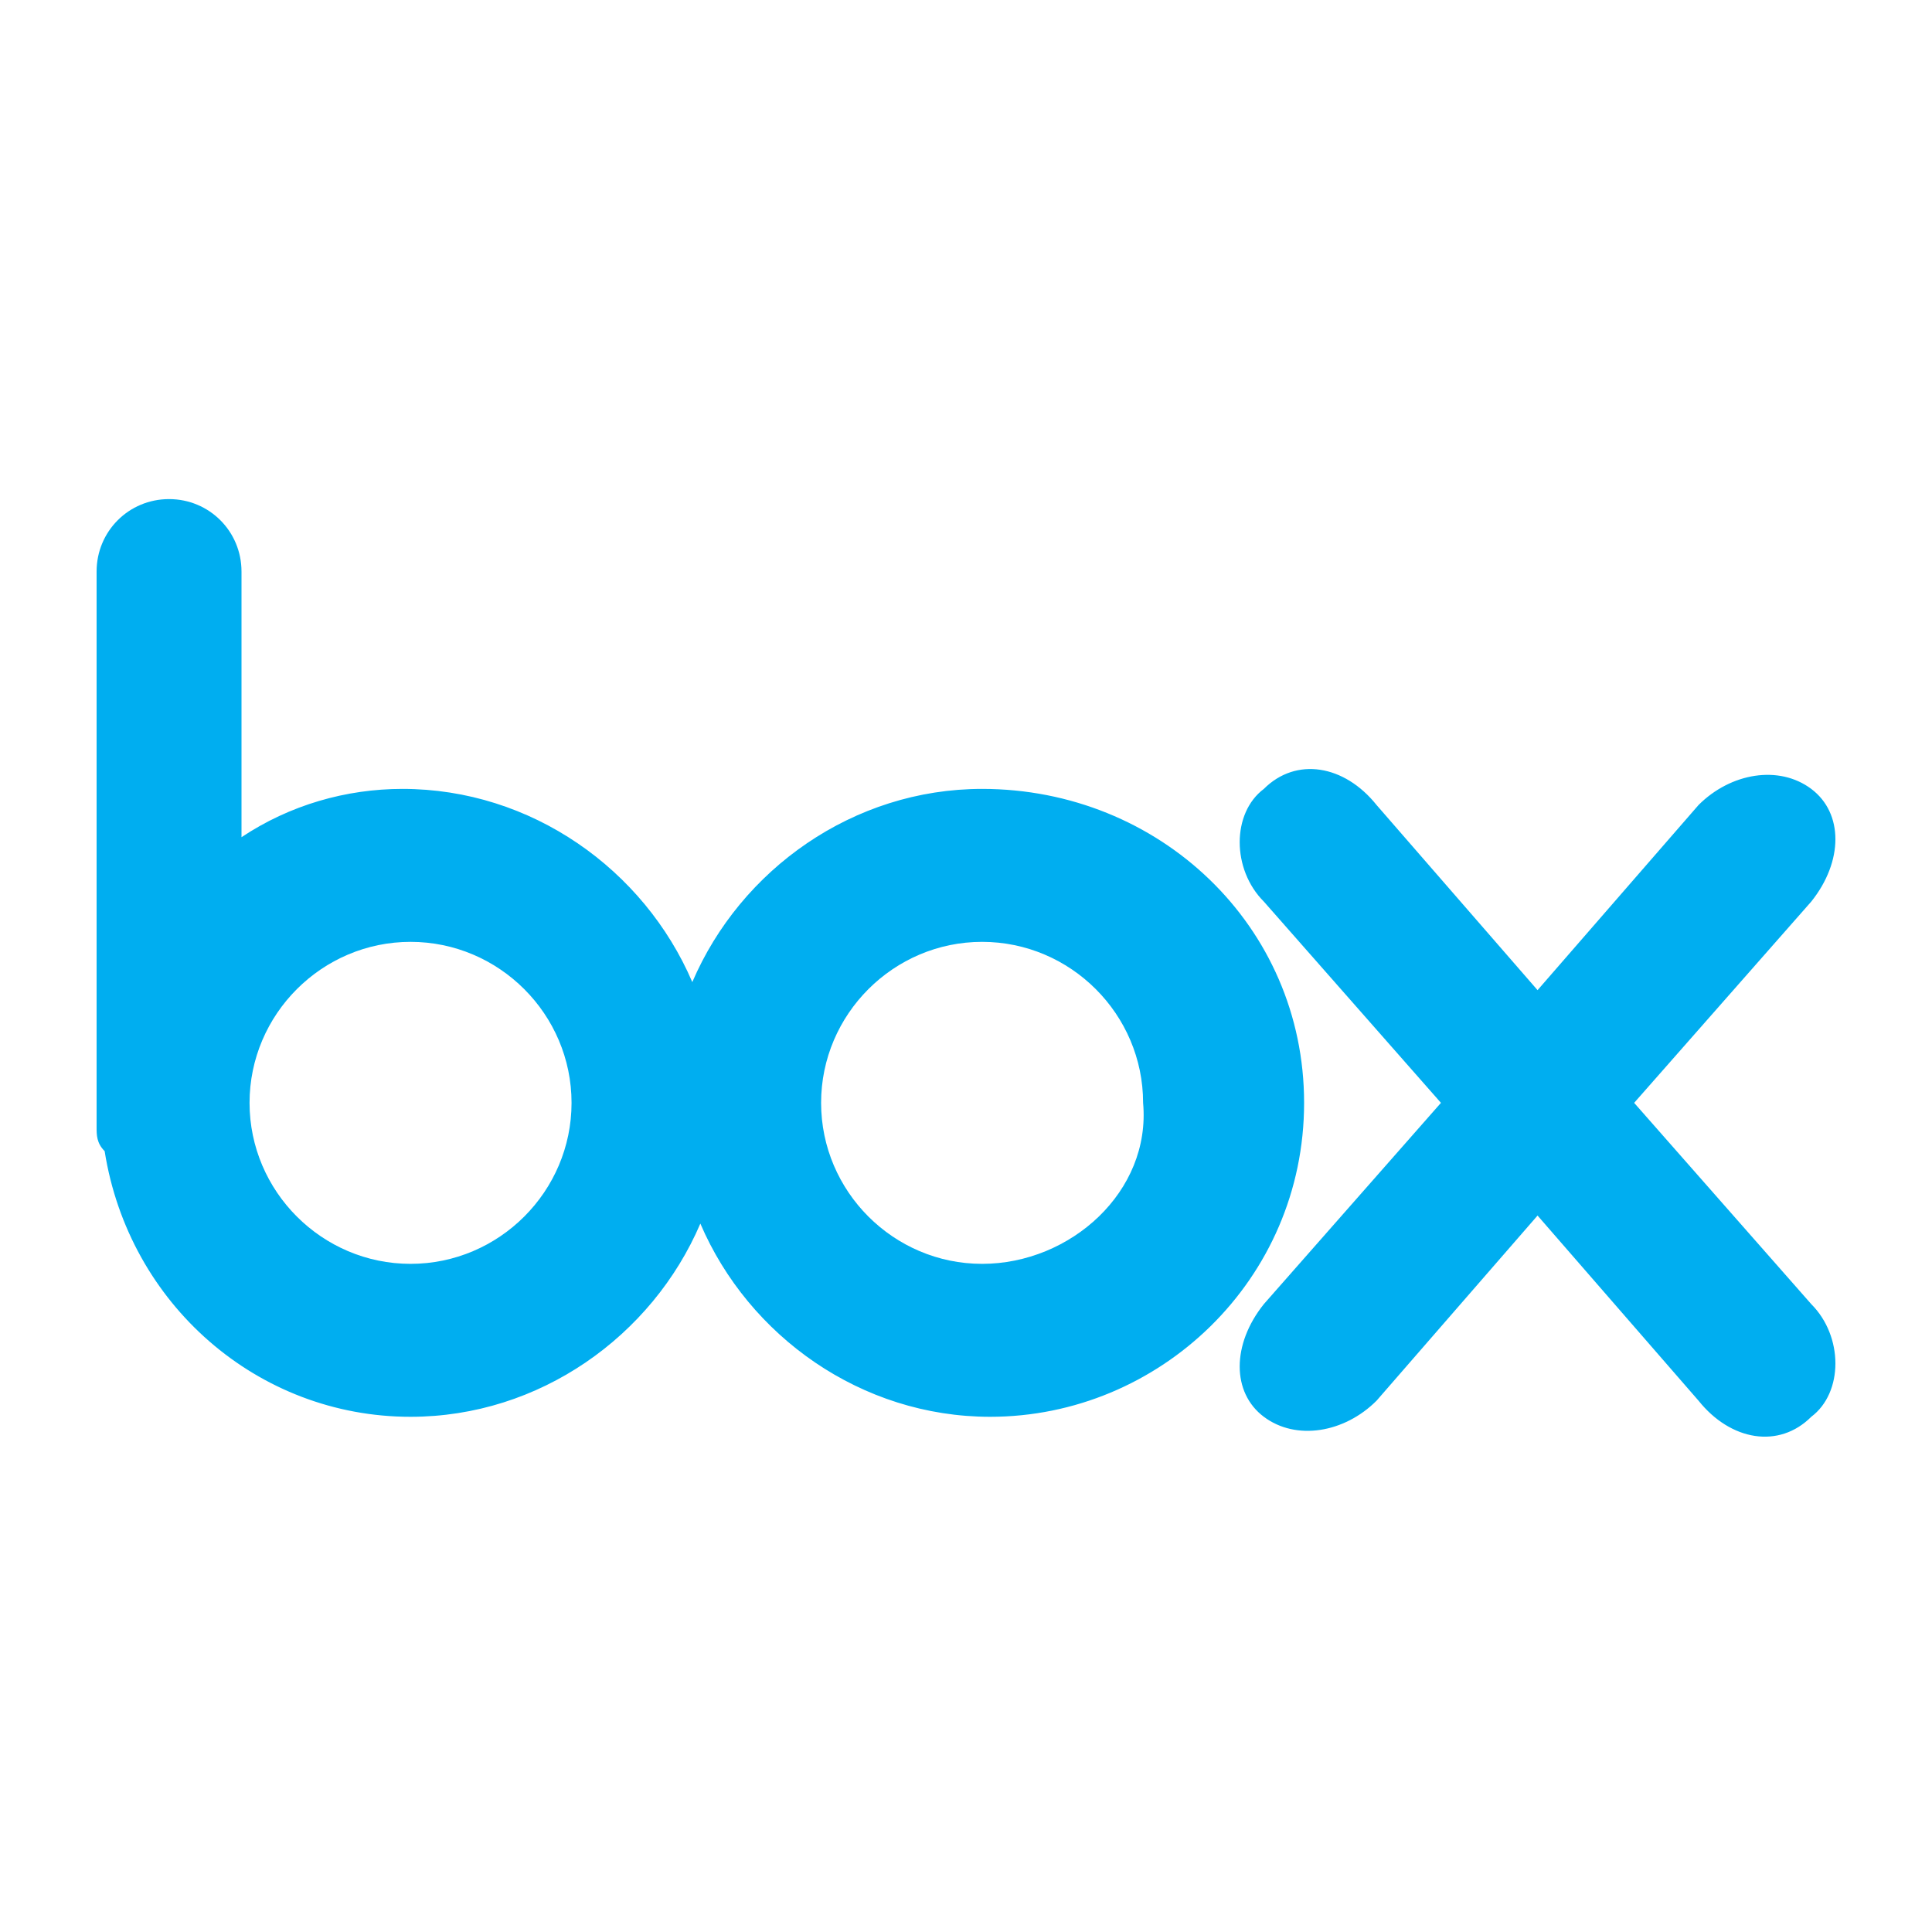 <?xml version="1.0" encoding="utf-8"?>
<!-- Generator: Adobe Illustrator 19.2.1, SVG Export Plug-In . SVG Version: 6.00 Build 0)  -->
<svg version="1.1" id="Ellipse_1_copy_2_1_" xmlns="http://www.w3.org/2000/svg" xmlns:xlink="http://www.w3.org/1999/xlink"
	 x="0px" y="0px" viewBox="0 0 24 24" style="enable-background:new 0 0 24 24;" xml:space="preserve">
<style type="text/css">
	.st0{fill-rule:evenodd;clip-rule:evenodd;fill:#00AEF0;}
</style>
<g id="Ellipse_1_copy_2">
	<g>
		<path class="st0" d="M20.3,13.7l2.2-2.5c0.4-0.5,0.4-1.1,0-1.4c-0.4-0.3-1-0.2-1.4,0.2l-2,2.3l-2-2.3c-0.4-0.5-1-0.6-1.4-0.2
			c-0.4,0.3-0.4,1,0,1.4l2.2,2.5l-2.2,2.5c-0.4,0.5-0.4,1.1,0,1.4c0.4,0.3,1,0.2,1.4-0.2l2-2.3l2,2.3c0.4,0.5,1,0.6,1.4,0.2
			c0.4-0.3,0.4-1,0-1.4L20.3,13.7z M12.2,9.8c-1.6,0-3,1-3.6,2.4c-0.6-1.4-2-2.4-3.6-2.4c-0.7,0-1.4,0.2-2,0.6V7.1
			c0-0.5-0.4-0.9-0.9-0.9c-0.5,0-0.9,0.4-0.9,0.9V14c0,0.1,0,0.2,0.1,0.3c0.3,1.9,1.9,3.3,3.8,3.3c1.6,0,3-1,3.6-2.4
			c0.6,1.4,2,2.4,3.6,2.4c2.1,0,3.9-1.7,3.9-3.9S14.4,9.8,12.2,9.8z M5.1,15.7c-1.1,0-2-0.9-2-2c0-1.1,0.9-2,2-2s2,0.9,2,2
			C7.1,14.8,6.2,15.7,5.1,15.7z M12.2,15.7c-1.1,0-2-0.9-2-2c0-1.1,0.9-2,2-2s2,0.9,2,2C14.3,14.8,13.3,15.7,12.2,15.7z"/>
	</g>
</g>
</svg>
